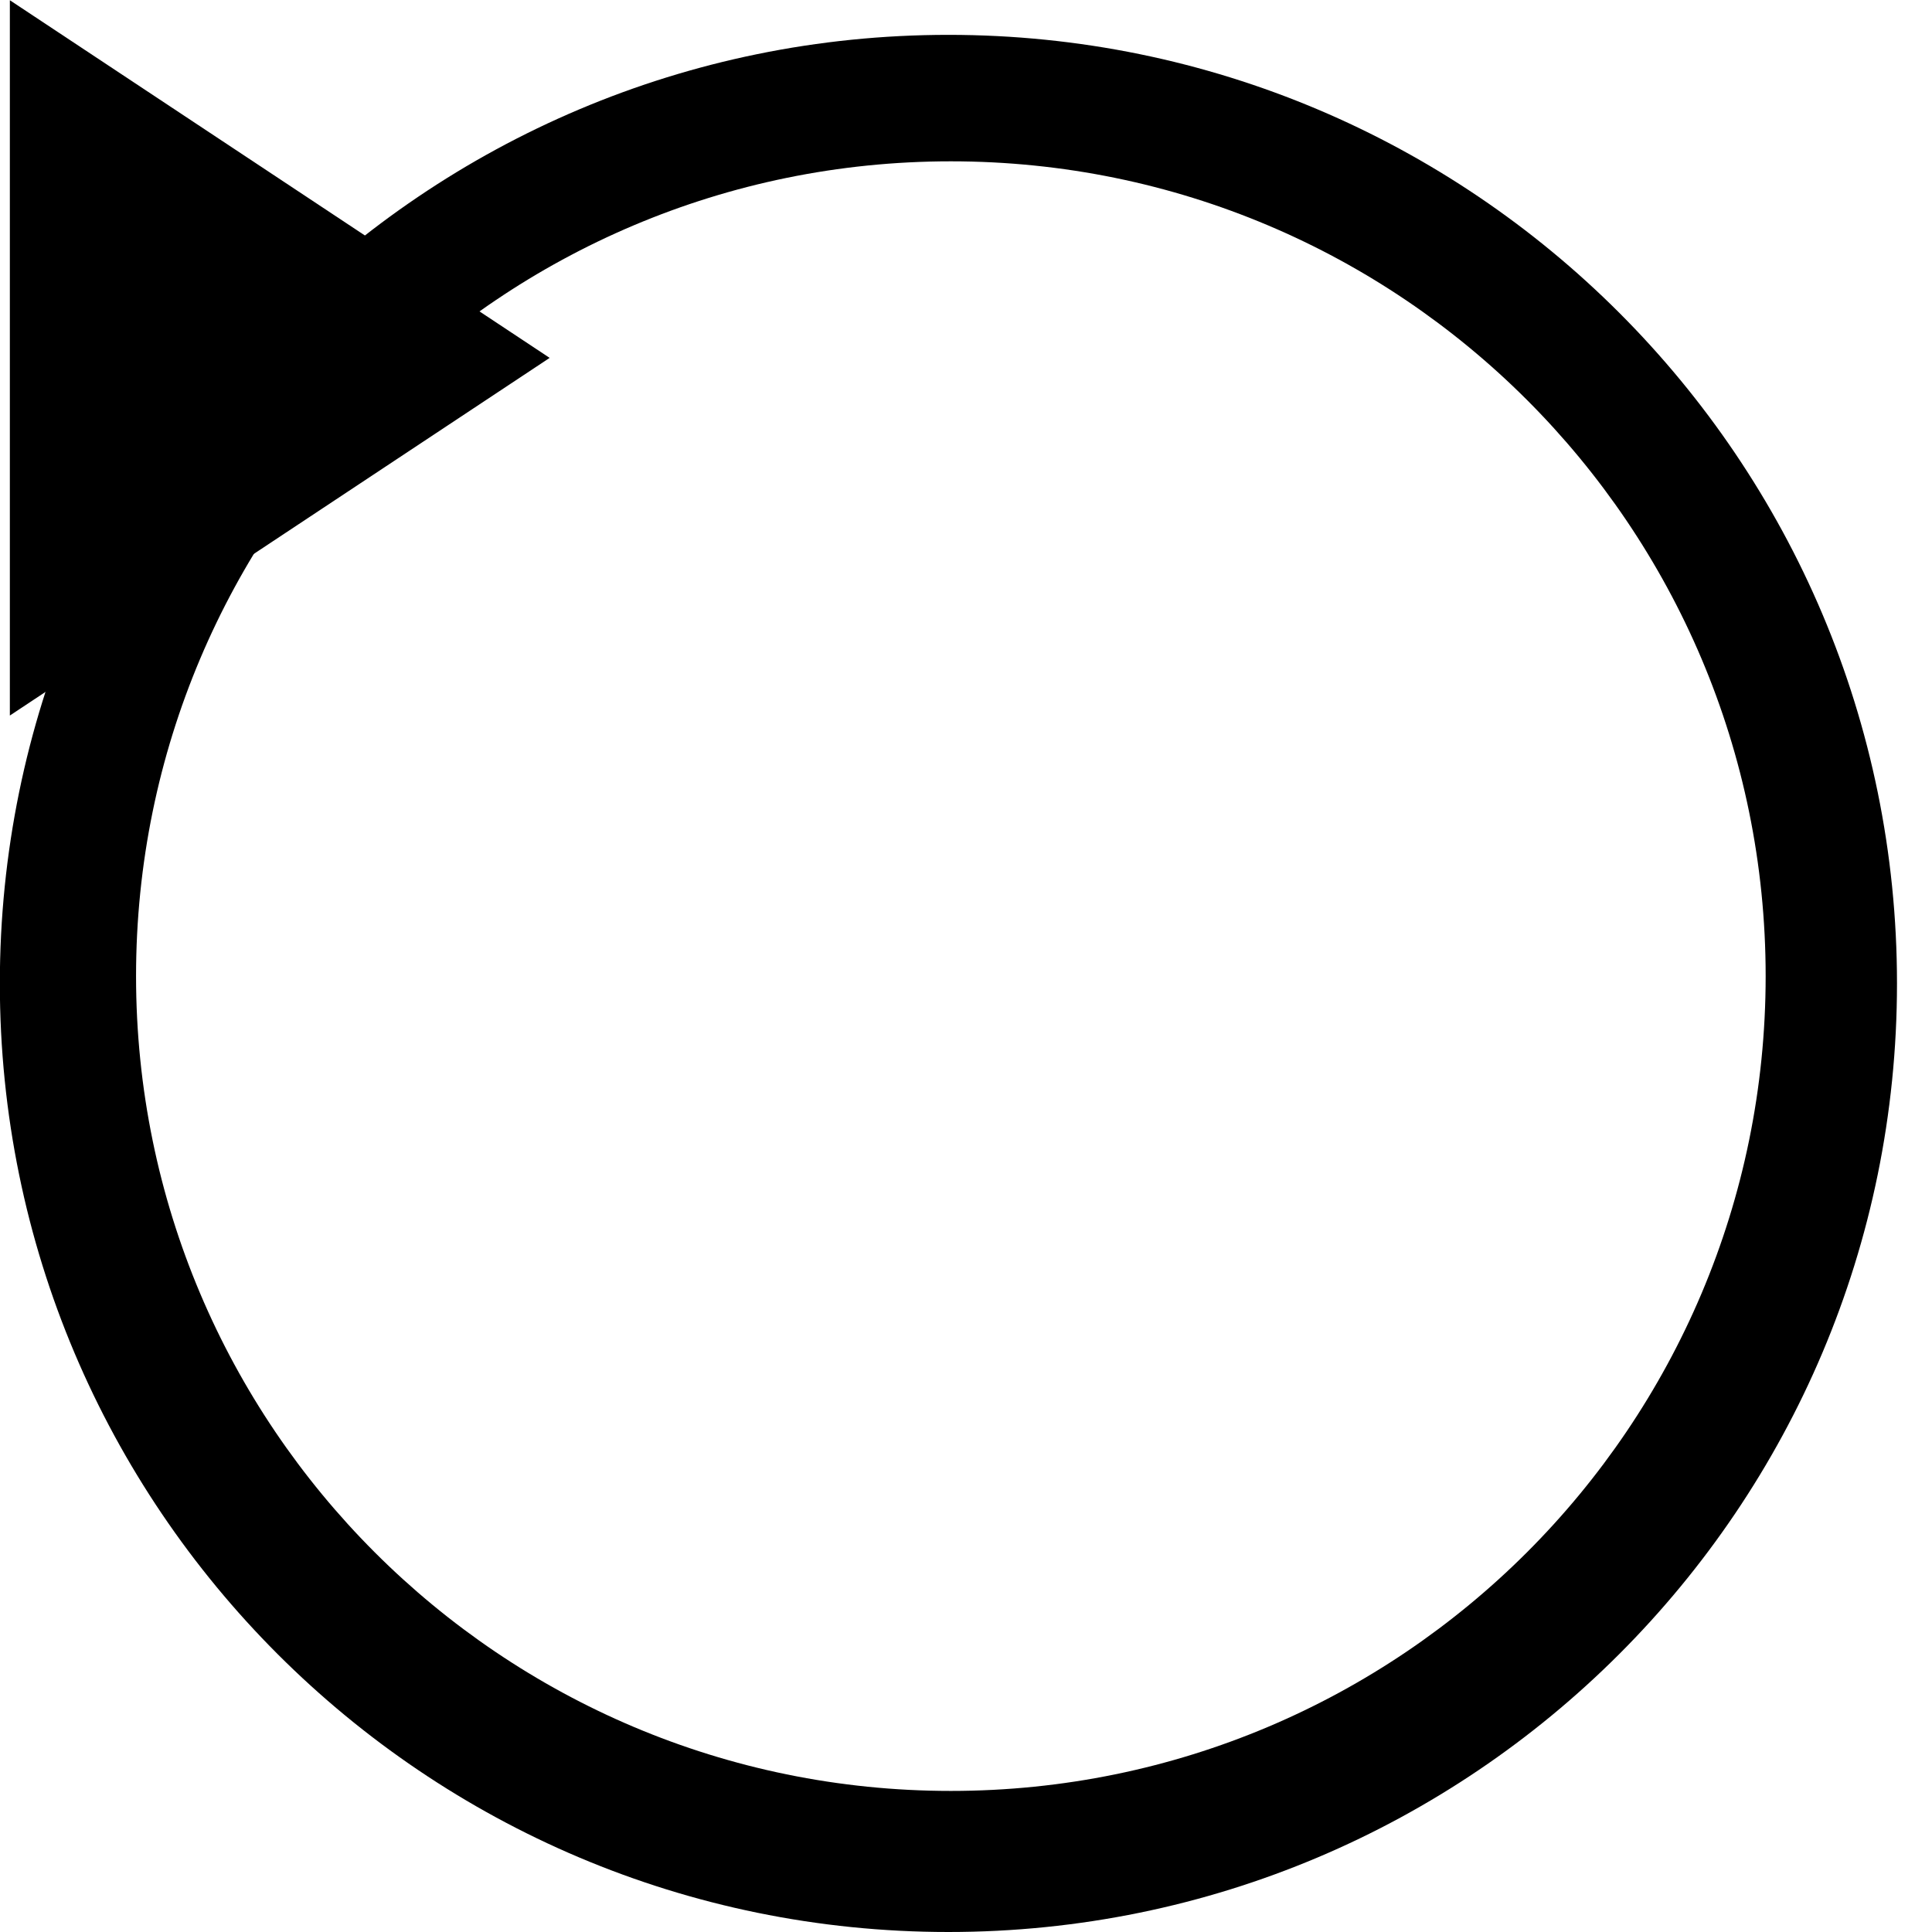 <svg 
 xmlns="http://www.w3.org/2000/svg"
 xmlns:xlink="http://www.w3.org/1999/xlink"
 width="50px" height="50px">
    <path fill-rule="evenodd" opacity="1" fill="#000000" d="M0.255,18.518 L0.255,0.006 L14.225,9.262 L0.255,18.518 Z"/>
    <path fill-rule="evenodd"  opacity="1" fill="#000000" d="M24.545,50.000 C10.987,50.000 -0.004,39.009 -0.004,25.451 C-0.004,11.893 10.987,0.902 24.545,0.902 C38.103,0.902 49.094,11.893 49.094,25.451 C49.094,39.009 38.103,50.000 24.545,50.000 ZM24.608,4.175 C12.962,4.175 3.521,13.616 3.521,25.262 C3.521,36.908 12.962,46.349 24.608,46.349 C36.254,46.349 45.695,36.908 45.695,25.262 C45.695,13.616 36.254,4.175 24.608,4.175 Z"/>
</svg>
